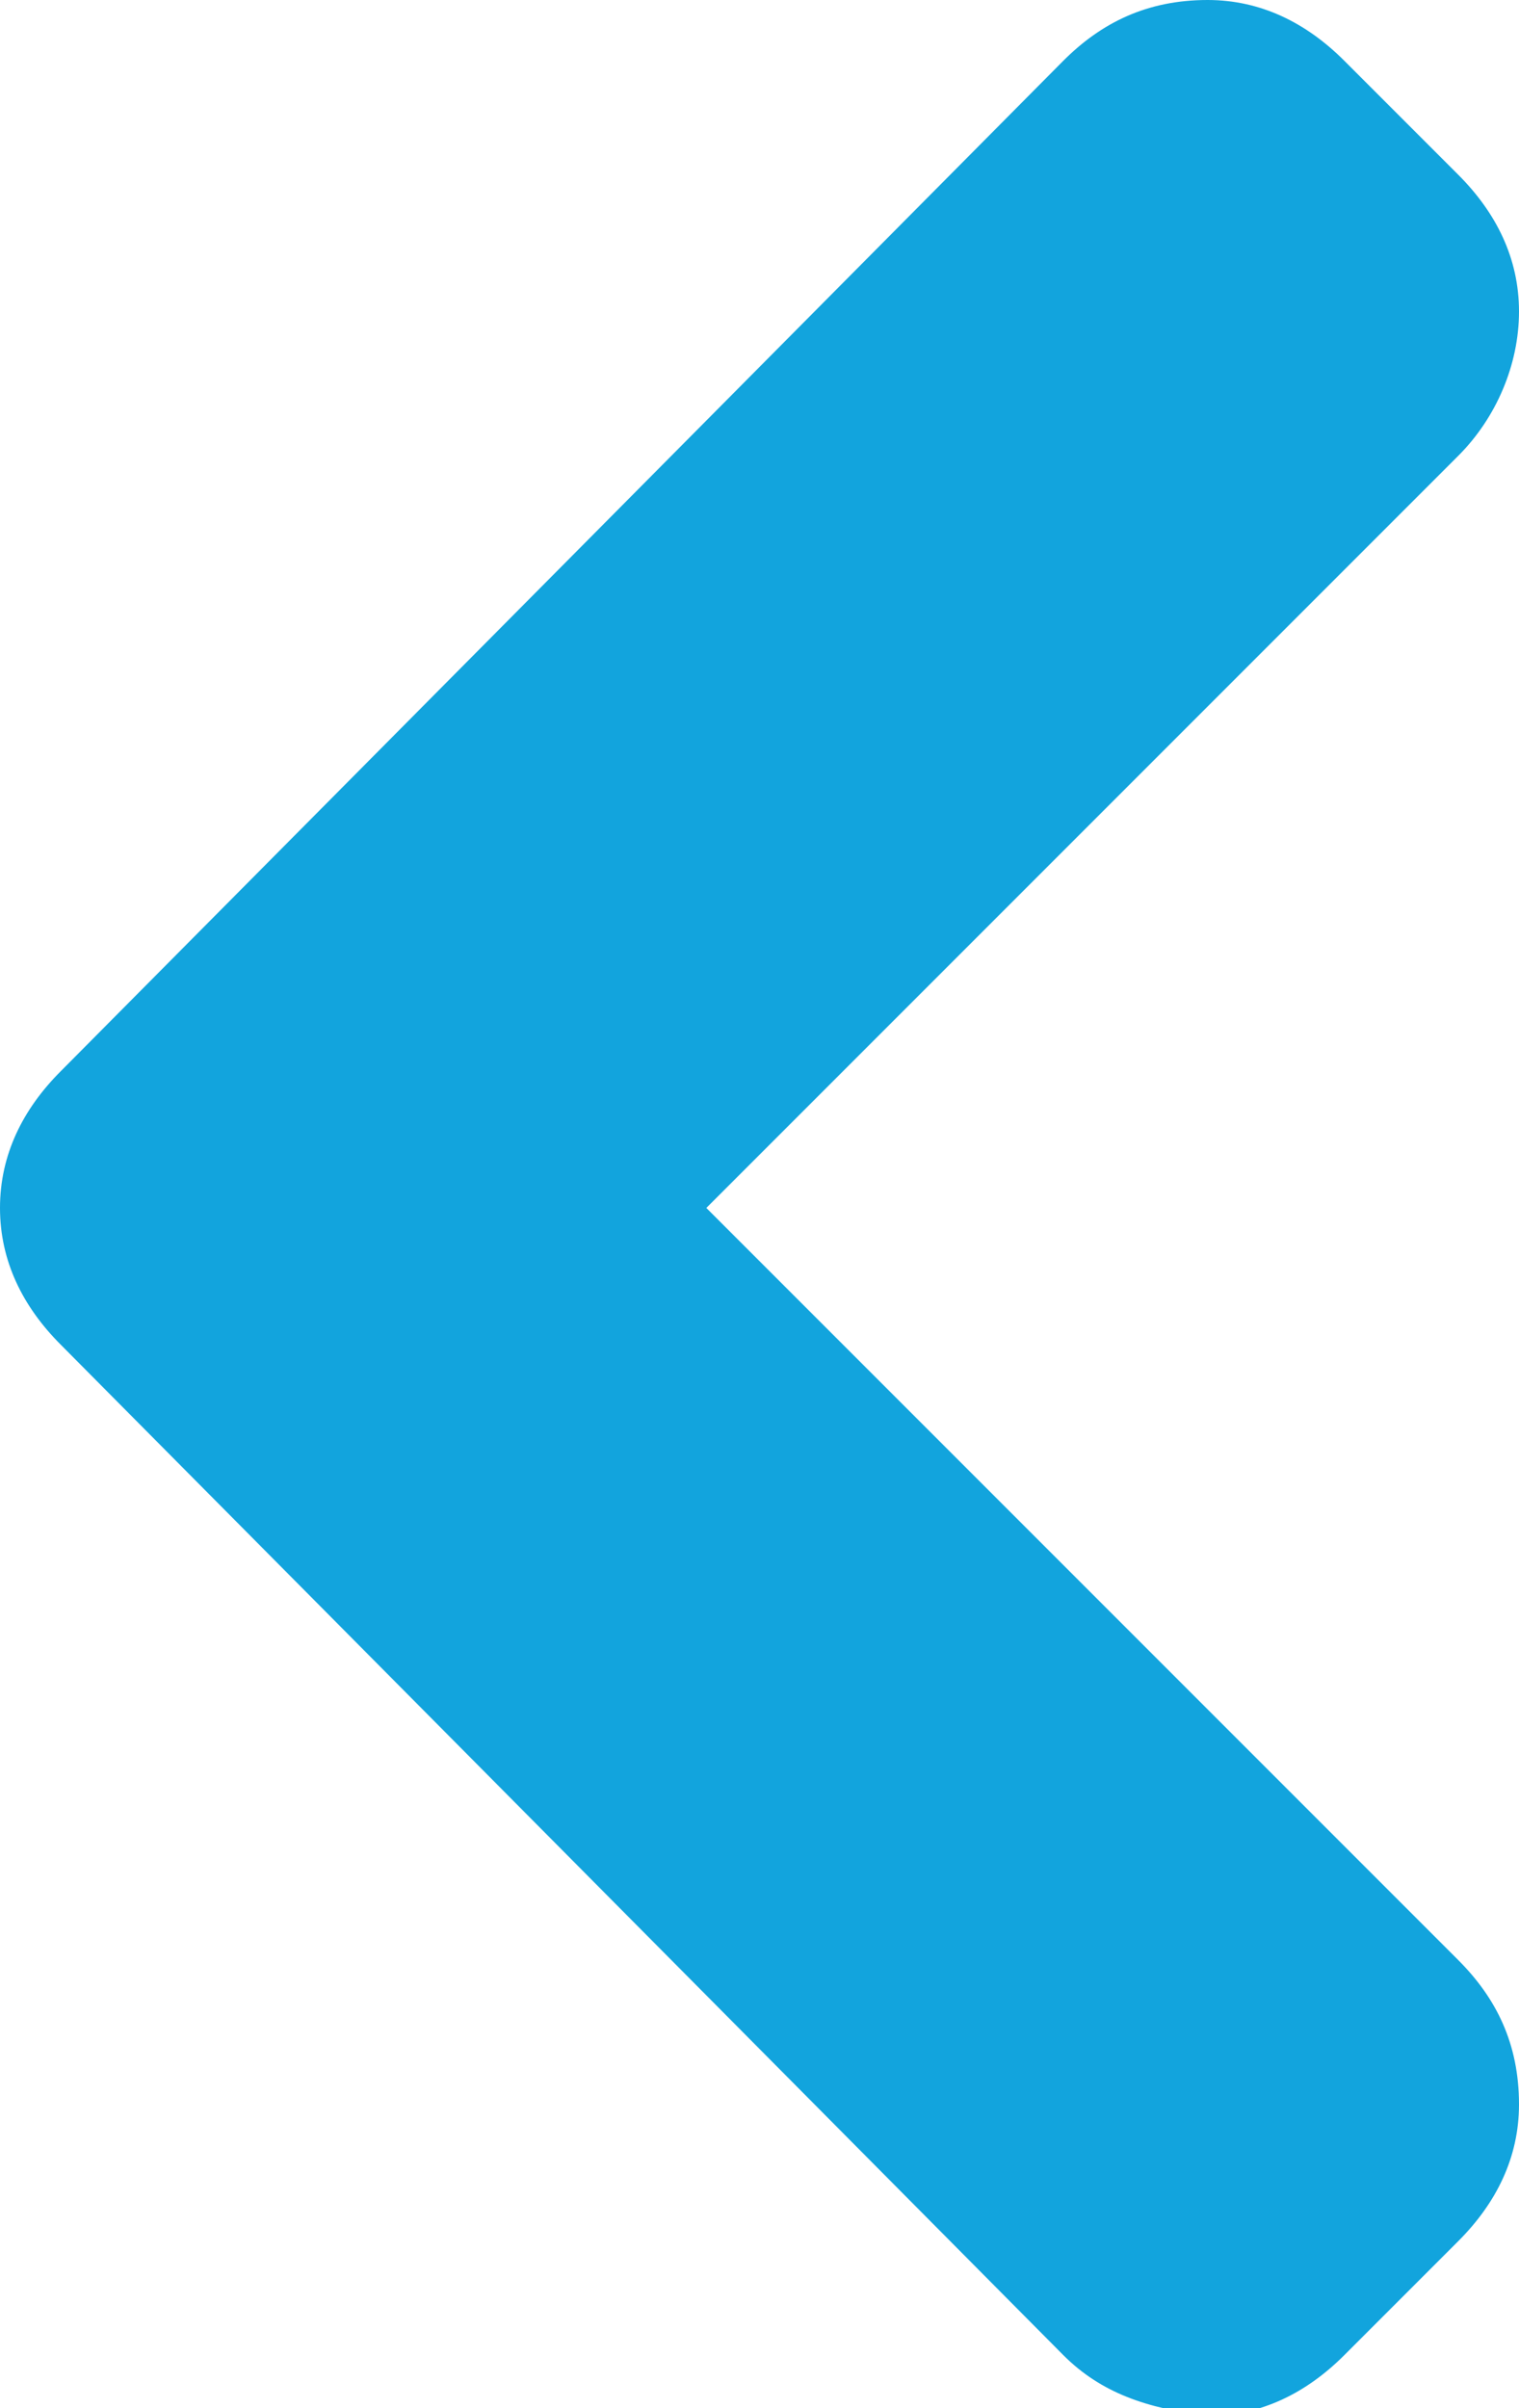 
<svg fill="#12a4dd" width="20px" height="31.7px" xmlns="http://www.w3.org/2000/svg"
	 viewBox="0 0 20 31.7">
<path d="M14,31L0.8,17.7C0.3,17.2,0,16.6,0,15.9c0-0.7,0.3-1.3,0.8-1.8L14,0.8C14.5,0.3,15.1,0,15.9,0c0.7,0,1.3,0.3,1.8,0.8
	l1.5,1.5C19.7,2.8,20,3.4,20,4.1S19.7,5.5,19.2,6l-9.9,9.9l9.9,9.9c0.5,0.5,0.8,1.1,0.8,1.9c0,0.7-0.3,1.3-0.8,1.8L17.7,31
	c-0.5,0.5-1.1,0.8-1.8,0.8C15.1,31.7,14.5,31.5,14,31z"/>
</svg>
